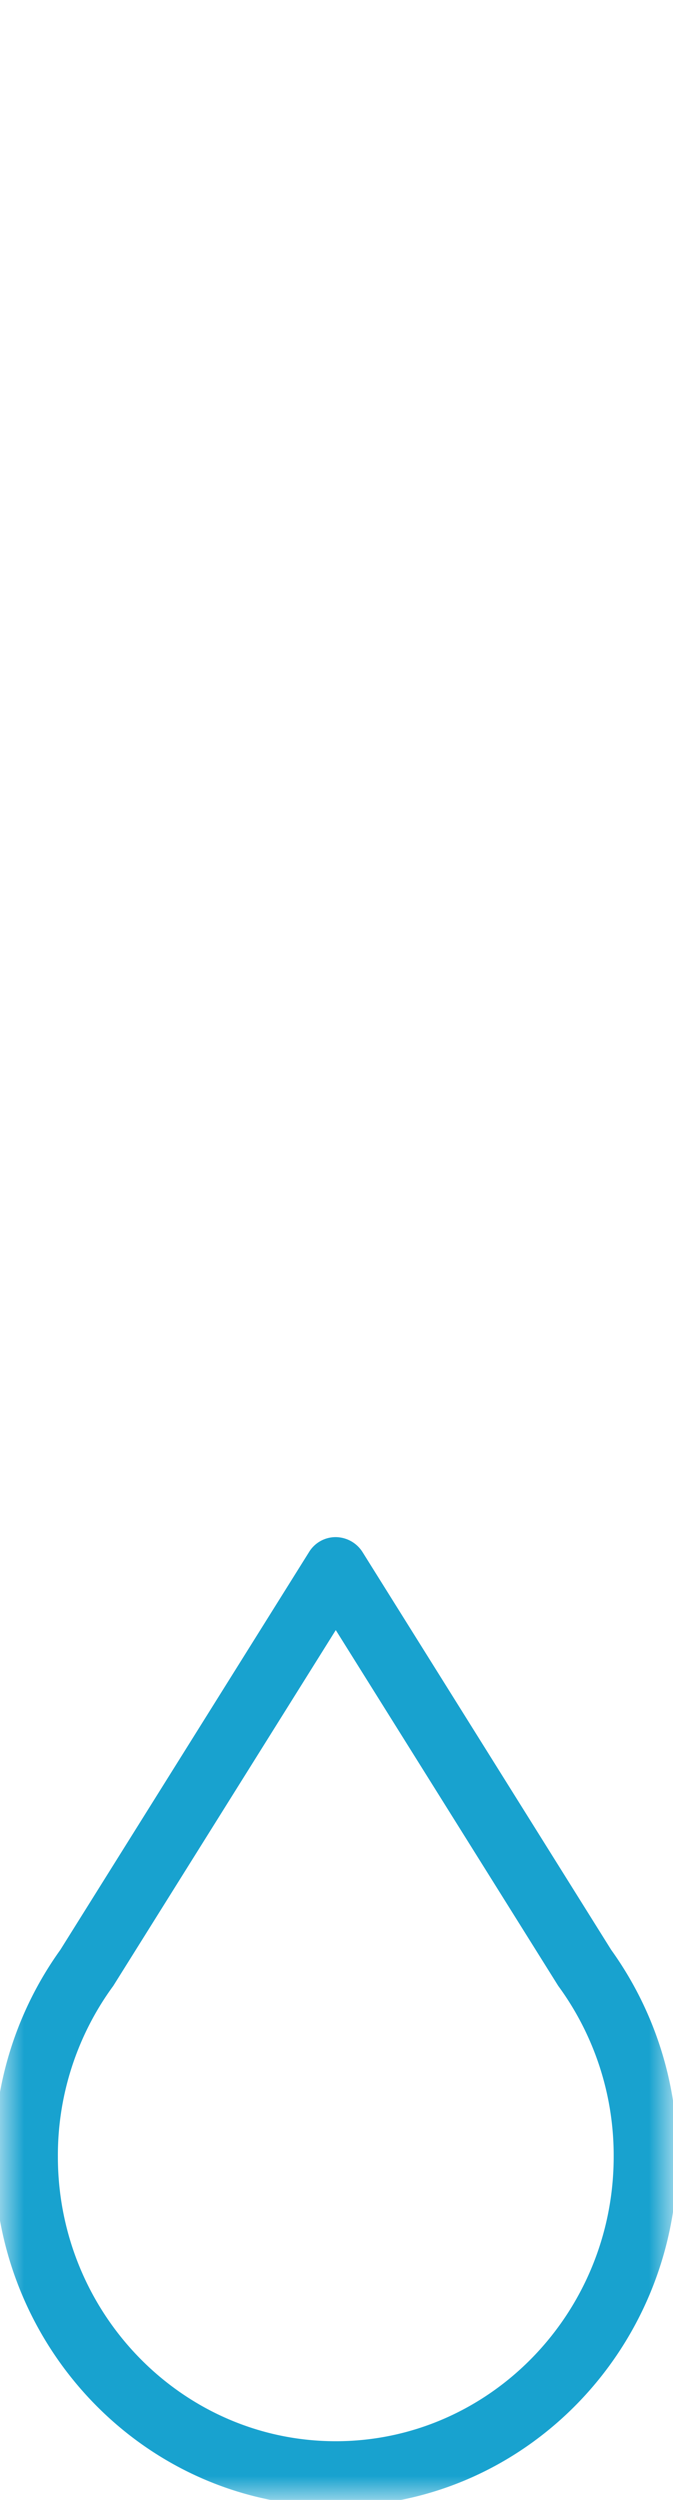 <svg width="14" height="52" viewBox="0 0 14 52" fill="none" xmlns="http://www.w3.org/2000/svg"><mask id="mask0_309_129" style="mask-type:alpha" maskUnits="userSpaceOnUse" x="0" y="0" width="14" height="52"><path fill="#C4C4C4" d="M0 0h14v52H0z"/></mask><g mask="url(#mask0_309_129)"><path d="M12.714 40.558l-5.172-8.273a.667.667 0 00-.557-.312.648.648 0 00-.557.312l-5.173 8.273a7.333 7.333 0 00-1.374 4.3c0 4.012 3.186 7.275 7.104 7.275 3.917 0 7.104-3.263 7.104-7.274a7.332 7.332 0 00-1.375-4.301zm-5.73 10.221c-3.187 0-5.78-2.656-5.78-5.92a5.966 5.966 0 011.153-3.552l4.628-7.4 4.627 7.4a5.967 5.967 0 011.154 3.552c0 3.264-2.593 5.92-5.781 5.92z" fill="#18A2CF"/></g></svg>